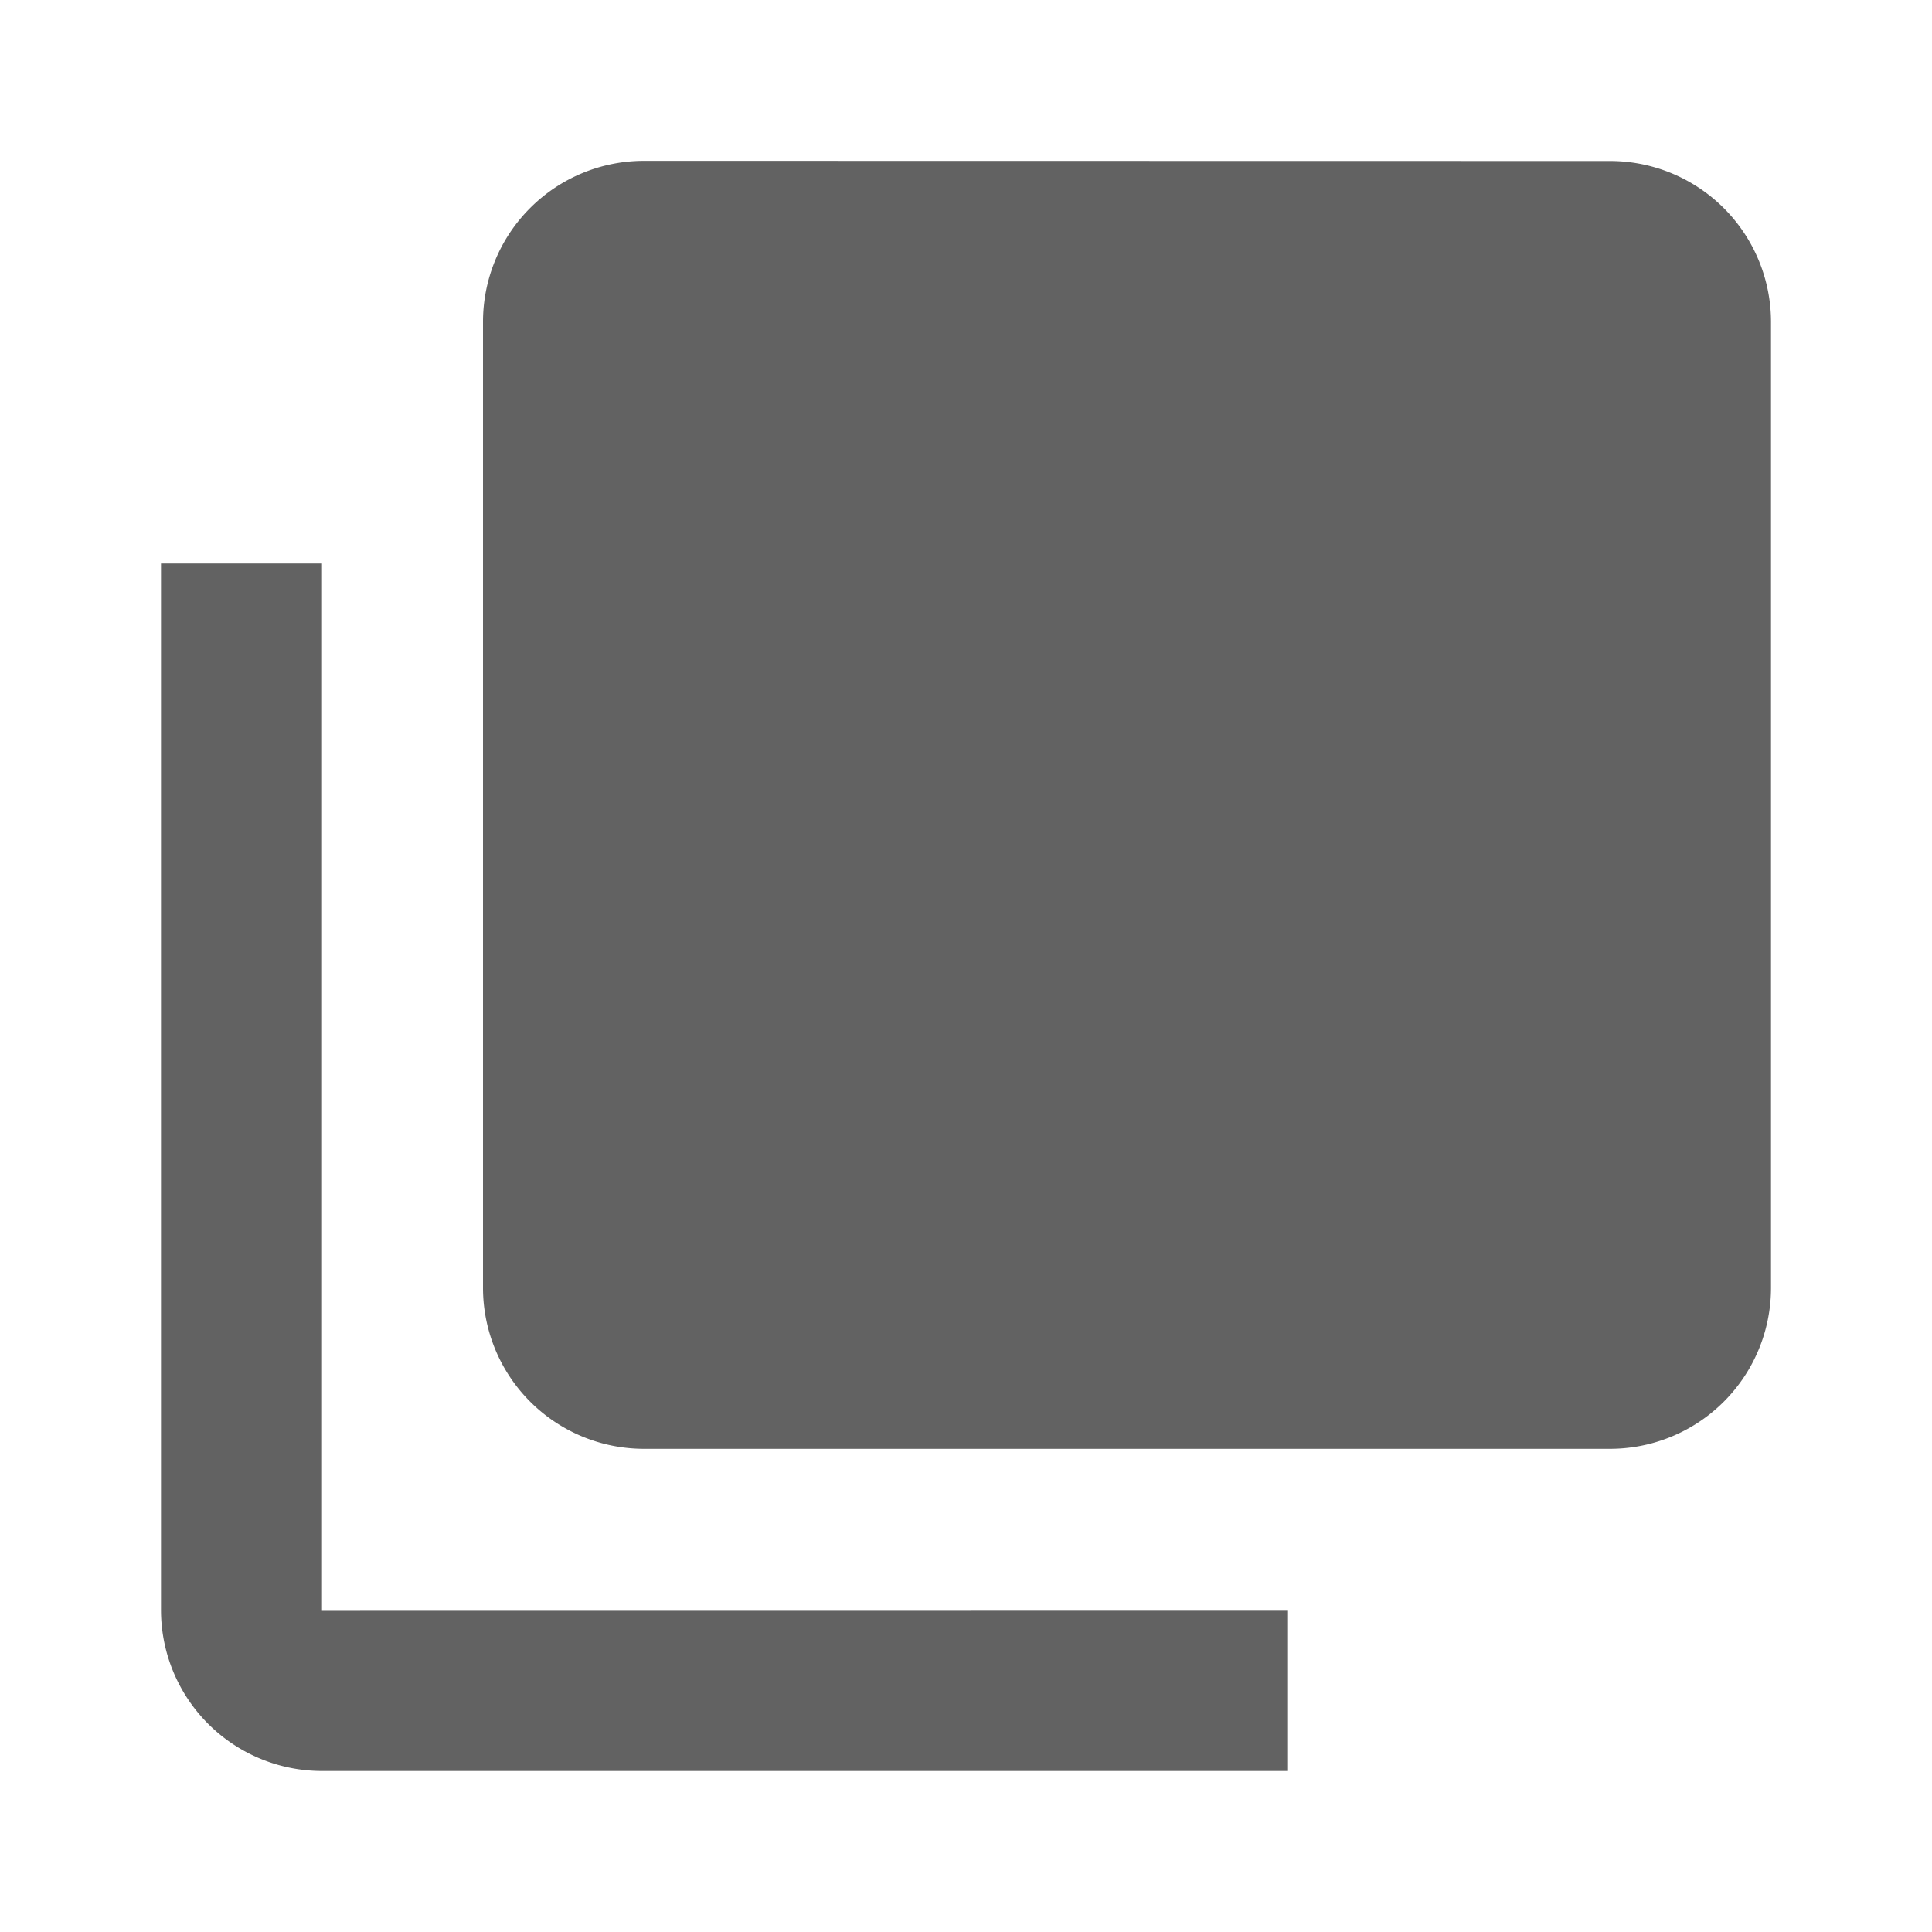 <svg xmlns="http://www.w3.org/2000/svg" xmlns:xlink="http://www.w3.org/1999/xlink" width="24" height="24" preserveAspectRatio="xMidYMid meet" viewBox="0 0 24 24" style="-ms-transform: rotate(360deg); -webkit-transform: rotate(360deg); transform: rotate(360deg);"><path d="M22 15.998a2 2 0 0 1-2 2H8a2 2 0 0 1-2-2v-12a2 2 0 0 1 2-2L20 2a2 2 0 0 1 2 2v11.998zM16 20v2H4a2 2 0 0 1-2-2V7h2v13.001L16 20z" fill="#626262"/><rect x="0" y="0" width="24" height="24" fill="rgba(0, 0, 0, 0)" /></svg>
